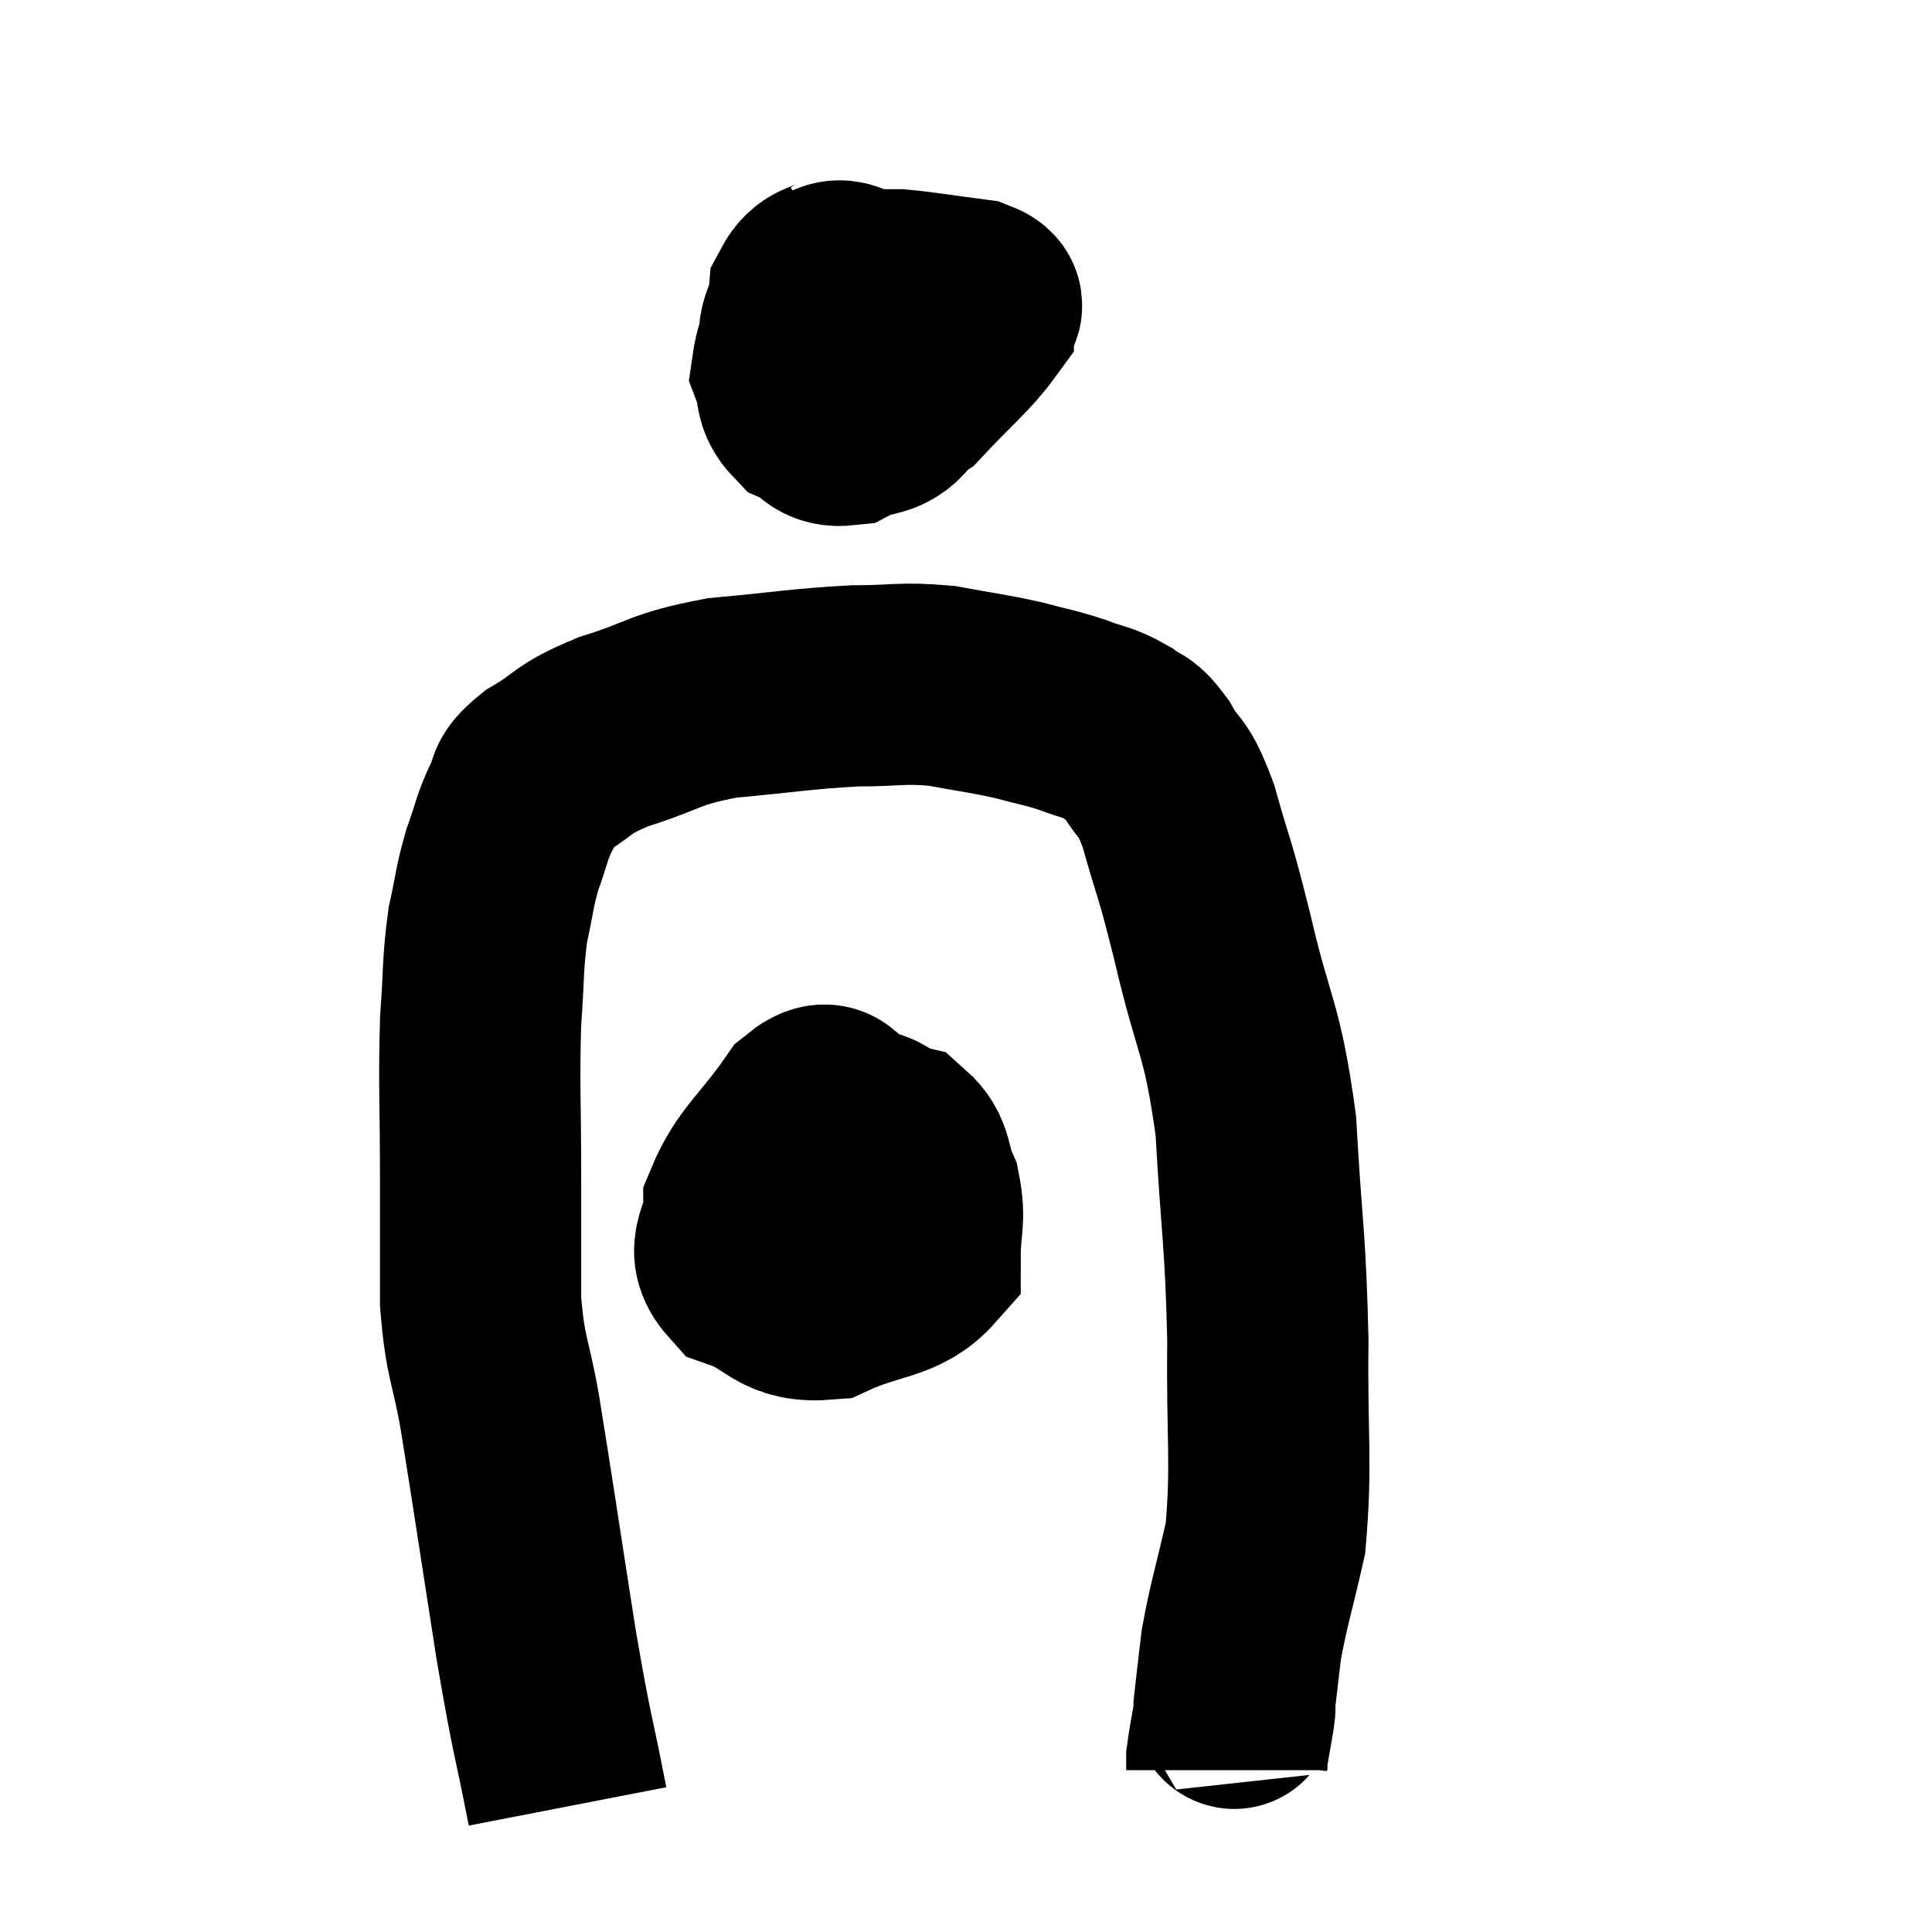 <svg width="48" height="48" viewBox="0 0 48 48" xmlns="http://www.w3.org/2000/svg"><path d="M 21.06 6.72 C 20.58 7.05, 20.37 6.87, 20.1 7.38 C 20.04 8.07, 19.68 8.145, 19.98 8.76 C 20.64 9.3, 20.655 9.615, 21.3 9.84 C 21.93 9.75, 21.84 10.14, 22.56 9.66 C 23.37 8.79, 23.775 8.475, 24.18 7.92 C 24.18 7.68, 24.645 7.62, 24.18 7.44 C 23.25 7.32, 22.95 7.26, 22.32 7.2 C 21.99 7.2, 22.125 7.2, 21.66 7.2 C 21.06 7.2, 20.955 6.705, 20.46 7.2 C 20.07 8.19, 19.785 8.445, 19.68 9.18 C 19.86 9.66, 19.71 9.795, 20.04 10.14 C 20.52 10.35, 20.445 10.62, 21 10.56 C 21.63 10.23, 21.885 10.455, 22.26 9.9 C 22.38 9.12, 22.44 8.805, 22.5 8.34 C 22.5 8.19, 22.635 8.22, 22.5 8.04 C 22.23 7.83, 22.245 7.605, 21.96 7.62 C 21.66 7.86, 21.51 7.98, 21.36 8.1 L 21.36 8.1" fill="none" stroke="black" stroke-width="5"></path><path d="M 21.12 7.8 C 21.18 8.13, 21.195 8.115, 21.24 8.46 C 21.27 8.82, 21.285 9, 21.3 9.18 L 21.3 9.18" fill="none" stroke="black" stroke-width="5"></path><path d="M 14.1 44.88 C 13.71 42.87, 13.74 43.305, 13.32 40.86 C 12.87 37.98, 12.765 37.23, 12.42 35.1 C 12.18 33.72, 12.06 33.795, 11.94 32.34 C 11.94 30.81, 11.94 31.02, 11.94 29.28 C 11.94 27.33, 11.895 26.955, 11.94 25.38 C 12.03 24.18, 11.985 23.985, 12.12 22.98 C 12.3 22.17, 12.27 22.095, 12.48 21.36 C 12.72 20.7, 12.705 20.58, 12.96 20.04 C 13.23 19.62, 12.93 19.665, 13.5 19.2 C 14.37 18.69, 14.13 18.645, 15.24 18.18 C 16.59 17.76, 16.44 17.625, 17.94 17.34 C 19.59 17.19, 19.875 17.115, 21.24 17.04 C 22.32 17.04, 22.38 16.95, 23.4 17.04 C 24.36 17.22, 24.51 17.22, 25.32 17.4 C 25.98 17.58, 26.04 17.565, 26.64 17.76 C 27.18 17.97, 27.27 17.925, 27.72 18.18 C 28.08 18.48, 28.05 18.255, 28.44 18.78 C 28.86 19.53, 28.86 19.155, 29.28 20.28 C 29.7 21.78, 29.64 21.36, 30.12 23.28 C 30.66 25.62, 30.855 25.455, 31.2 27.96 C 31.35 30.63, 31.44 30.735, 31.5 33.3 C 31.47 35.76, 31.605 36.33, 31.44 38.22 C 31.14 39.54, 31.035 39.81, 30.84 40.86 C 30.75 41.64, 30.705 41.985, 30.66 42.42 C 30.66 42.51, 30.705 42.285, 30.66 42.6 C 30.57 43.14, 30.525 43.335, 30.48 43.68 C 30.48 43.83, 30.48 43.905, 30.48 43.98 C 30.48 43.98, 30.48 43.98, 30.48 43.98 L 30.48 43.98" fill="none" stroke="black" stroke-width="5"></path><path d="M 21.12 27.78 C 20.73 28.2, 20.535 27.885, 20.34 28.62 C 20.34 29.67, 20.175 30.045, 20.34 30.72 C 20.67 31.02, 20.595 31.215, 21 31.32 C 21.48 31.23, 21.69 31.62, 21.96 31.14 C 22.02 30.27, 22.305 30.21, 22.08 29.4 C 21.57 28.65, 21.555 28.335, 21.06 27.9 C 20.58 27.78, 20.745 27.135, 20.1 27.66 C 19.29 28.83, 18.885 29.025, 18.48 30 C 18.48 30.78, 17.97 30.99, 18.48 31.56 C 19.5 31.92, 19.425 32.37, 20.52 32.28 C 21.69 31.74, 22.275 31.86, 22.86 31.2 C 22.86 30.42, 22.995 30.33, 22.86 29.64 C 22.59 29.04, 22.725 28.8, 22.32 28.44 C 21.78 28.32, 21.675 27.855, 21.24 28.2 C 20.91 29.01, 20.655 29.13, 20.58 29.82 C 20.76 30.39, 20.805 30.63, 20.94 30.96 C 21.03 31.05, 21.075 31.095, 21.12 31.14 L 21.12 31.14" fill="none" stroke="black" stroke-width="5"></path></svg>